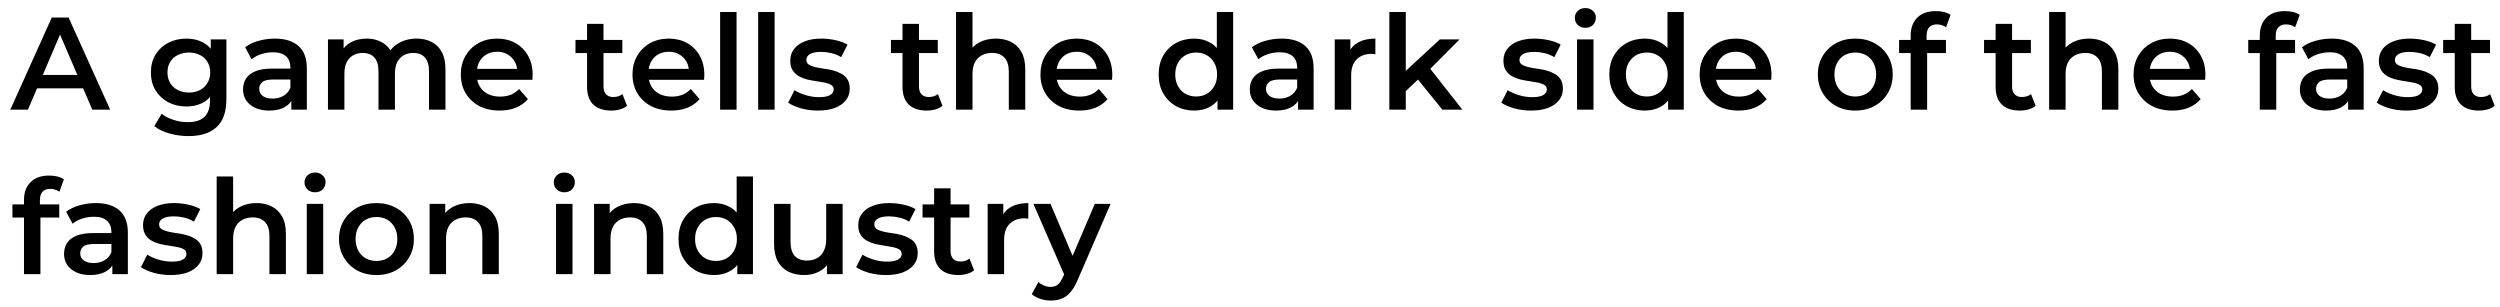 <svg width="228" height="28" viewBox="0 0 228 28" fill="none" xmlns="http://www.w3.org/2000/svg">
<path d="M0.94 10L4.72 1.6H6.256L10.048 10H8.416L5.164 2.428H5.788L2.548 10H0.94ZM2.68 8.056L3.1 6.832H7.636L8.056 8.056H2.68ZM17.193 12.412C16.601 12.412 16.021 12.332 15.453 12.172C14.893 12.02 14.433 11.796 14.073 11.5L14.745 10.372C15.025 10.604 15.377 10.788 15.801 10.924C16.233 11.068 16.669 11.14 17.109 11.14C17.813 11.14 18.329 10.976 18.657 10.648C18.985 10.328 19.149 9.844 19.149 9.196V8.056L19.269 6.604L19.221 5.152V3.592H20.649V9.028C20.649 10.188 20.353 11.04 19.761 11.584C19.169 12.136 18.313 12.412 17.193 12.412ZM17.001 9.712C16.393 9.712 15.841 9.584 15.345 9.328C14.857 9.064 14.469 8.7 14.181 8.236C13.901 7.772 13.761 7.228 13.761 6.604C13.761 5.988 13.901 5.448 14.181 4.984C14.469 4.52 14.857 4.16 15.345 3.904C15.841 3.648 16.393 3.52 17.001 3.52C17.545 3.52 18.033 3.628 18.465 3.844C18.897 4.06 19.241 4.396 19.497 4.852C19.761 5.308 19.893 5.892 19.893 6.604C19.893 7.316 19.761 7.904 19.497 8.368C19.241 8.824 18.897 9.164 18.465 9.388C18.033 9.604 17.545 9.712 17.001 9.712ZM17.229 8.44C17.605 8.44 17.941 8.364 18.237 8.212C18.533 8.052 18.761 7.836 18.921 7.564C19.089 7.284 19.173 6.964 19.173 6.604C19.173 6.244 19.089 5.928 18.921 5.656C18.761 5.376 18.533 5.164 18.237 5.02C17.941 4.868 17.605 4.792 17.229 4.792C16.853 4.792 16.513 4.868 16.209 5.02C15.913 5.164 15.681 5.376 15.513 5.656C15.353 5.928 15.273 6.244 15.273 6.604C15.273 6.964 15.353 7.284 15.513 7.564C15.681 7.836 15.913 8.052 16.209 8.212C16.513 8.364 16.853 8.44 17.229 8.44ZM26.569 10V8.704L26.485 8.428V6.16C26.485 5.72 26.353 5.38 26.089 5.14C25.825 4.892 25.425 4.768 24.889 4.768C24.529 4.768 24.173 4.824 23.821 4.936C23.477 5.048 23.185 5.204 22.945 5.404L22.357 4.312C22.701 4.048 23.109 3.852 23.581 3.724C24.061 3.588 24.557 3.52 25.069 3.52C25.997 3.52 26.713 3.744 27.217 4.192C27.729 4.632 27.985 5.316 27.985 6.244V10H26.569ZM24.553 10.084C24.073 10.084 23.653 10.004 23.293 9.844C22.933 9.676 22.653 9.448 22.453 9.16C22.261 8.864 22.165 8.532 22.165 8.164C22.165 7.804 22.249 7.48 22.417 7.192C22.593 6.904 22.877 6.676 23.269 6.508C23.661 6.34 24.181 6.256 24.829 6.256H26.689V7.252H24.937C24.425 7.252 24.081 7.336 23.905 7.504C23.729 7.664 23.641 7.864 23.641 8.104C23.641 8.376 23.749 8.592 23.965 8.752C24.181 8.912 24.481 8.992 24.865 8.992C25.233 8.992 25.561 8.908 25.849 8.74C26.145 8.572 26.357 8.324 26.485 7.996L26.737 8.896C26.593 9.272 26.333 9.564 25.957 9.772C25.589 9.98 25.121 10.084 24.553 10.084ZM37.998 3.52C38.51 3.52 38.962 3.62 39.354 3.82C39.754 4.02 40.066 4.328 40.29 4.744C40.514 5.152 40.626 5.68 40.626 6.328V10H39.126V6.52C39.126 5.952 39.002 5.528 38.754 5.248C38.506 4.968 38.15 4.828 37.686 4.828C37.358 4.828 37.066 4.9 36.81 5.044C36.562 5.188 36.366 5.4 36.222 5.68C36.086 5.96 36.018 6.316 36.018 6.748V10H34.518V6.52C34.518 5.952 34.394 5.528 34.146 5.248C33.898 4.968 33.542 4.828 33.078 4.828C32.75 4.828 32.458 4.9 32.202 5.044C31.954 5.188 31.758 5.4 31.614 5.68C31.478 5.96 31.41 6.316 31.41 6.748V10H29.91V3.592H31.338V5.296L31.086 4.792C31.302 4.376 31.614 4.06 32.022 3.844C32.438 3.628 32.91 3.52 33.438 3.52C34.038 3.52 34.558 3.668 34.998 3.964C35.446 4.26 35.742 4.708 35.886 5.308L35.298 5.104C35.506 4.624 35.85 4.24 36.33 3.952C36.81 3.664 37.366 3.52 37.998 3.52ZM45.566 10.084C44.854 10.084 44.23 9.944 43.694 9.664C43.166 9.376 42.754 8.984 42.458 8.488C42.17 7.992 42.026 7.428 42.026 6.796C42.026 6.156 42.166 5.592 42.446 5.104C42.734 4.608 43.126 4.22 43.622 3.94C44.126 3.66 44.698 3.52 45.338 3.52C45.962 3.52 46.518 3.656 47.006 3.928C47.494 4.2 47.878 4.584 48.158 5.08C48.438 5.576 48.578 6.16 48.578 6.832C48.578 6.896 48.574 6.968 48.566 7.048C48.566 7.128 48.562 7.204 48.554 7.276H43.214V6.28H47.762L47.174 6.592C47.182 6.224 47.106 5.9 46.946 5.62C46.786 5.34 46.566 5.12 46.286 4.96C46.014 4.8 45.698 4.72 45.338 4.72C44.97 4.72 44.646 4.8 44.366 4.96C44.094 5.12 43.878 5.344 43.718 5.632C43.566 5.912 43.49 6.244 43.49 6.628V6.868C43.49 7.252 43.578 7.592 43.754 7.888C43.93 8.184 44.178 8.412 44.498 8.572C44.818 8.732 45.186 8.812 45.602 8.812C45.962 8.812 46.286 8.756 46.574 8.644C46.862 8.532 47.118 8.356 47.342 8.116L48.146 9.04C47.858 9.376 47.494 9.636 47.054 9.82C46.622 9.996 46.126 10.084 45.566 10.084ZM55.748 10.084C55.044 10.084 54.5 9.904 54.116 9.544C53.732 9.176 53.54 8.636 53.54 7.924V2.176H55.04V7.888C55.04 8.192 55.116 8.428 55.268 8.596C55.428 8.764 55.648 8.848 55.928 8.848C56.264 8.848 56.544 8.76 56.768 8.584L57.188 9.652C57.012 9.796 56.796 9.904 56.54 9.976C56.284 10.048 56.02 10.084 55.748 10.084ZM52.484 4.84V3.64H56.756V4.84H52.484ZM61.223 10.084C60.511 10.084 59.887 9.944 59.351 9.664C58.823 9.376 58.411 8.984 58.115 8.488C57.827 7.992 57.683 7.428 57.683 6.796C57.683 6.156 57.823 5.592 58.103 5.104C58.391 4.608 58.783 4.22 59.279 3.94C59.783 3.66 60.355 3.52 60.995 3.52C61.619 3.52 62.175 3.656 62.663 3.928C63.151 4.2 63.535 4.584 63.815 5.08C64.095 5.576 64.235 6.16 64.235 6.832C64.235 6.896 64.231 6.968 64.223 7.048C64.223 7.128 64.219 7.204 64.211 7.276H58.871V6.28H63.419L62.831 6.592C62.839 6.224 62.763 5.9 62.603 5.62C62.443 5.34 62.223 5.12 61.943 4.96C61.671 4.8 61.355 4.72 60.995 4.72C60.627 4.72 60.303 4.8 60.023 4.96C59.751 5.12 59.535 5.344 59.375 5.632C59.223 5.912 59.147 6.244 59.147 6.628V6.868C59.147 7.252 59.235 7.592 59.411 7.888C59.587 8.184 59.835 8.412 60.155 8.572C60.475 8.732 60.843 8.812 61.259 8.812C61.619 8.812 61.943 8.756 62.231 8.644C62.519 8.532 62.775 8.356 62.999 8.116L63.803 9.04C63.515 9.376 63.151 9.636 62.711 9.82C62.279 9.996 61.783 10.084 61.223 10.084ZM65.675 10V1.096H67.175V10H65.675ZM69.144 10V1.096H70.644V10H69.144ZM74.593 10.084C74.057 10.084 73.541 10.016 73.045 9.88C72.557 9.736 72.169 9.564 71.881 9.364L72.457 8.224C72.745 8.408 73.089 8.56 73.489 8.68C73.889 8.8 74.289 8.86 74.689 8.86C75.161 8.86 75.501 8.796 75.709 8.668C75.925 8.54 76.033 8.368 76.033 8.152C76.033 7.976 75.961 7.844 75.817 7.756C75.673 7.66 75.485 7.588 75.253 7.54C75.021 7.492 74.761 7.448 74.473 7.408C74.193 7.368 73.909 7.316 73.621 7.252C73.341 7.18 73.085 7.08 72.853 6.952C72.621 6.816 72.433 6.636 72.289 6.412C72.145 6.188 72.073 5.892 72.073 5.524C72.073 5.116 72.189 4.764 72.421 4.468C72.653 4.164 72.977 3.932 73.393 3.772C73.817 3.604 74.317 3.52 74.893 3.52C75.325 3.52 75.761 3.568 76.201 3.664C76.641 3.76 77.005 3.896 77.293 4.072L76.717 5.212C76.413 5.028 76.105 4.904 75.793 4.84C75.489 4.768 75.185 4.732 74.881 4.732C74.425 4.732 74.085 4.8 73.861 4.936C73.645 5.072 73.537 5.244 73.537 5.452C73.537 5.644 73.609 5.788 73.753 5.884C73.897 5.98 74.085 6.056 74.317 6.112C74.549 6.168 74.805 6.216 75.085 6.256C75.373 6.288 75.657 6.34 75.937 6.412C76.217 6.484 76.473 6.584 76.705 6.712C76.945 6.832 77.137 7.004 77.281 7.228C77.425 7.452 77.497 7.744 77.497 8.104C77.497 8.504 77.377 8.852 77.137 9.148C76.905 9.444 76.573 9.676 76.141 9.844C75.709 10.004 75.193 10.084 74.593 10.084ZM84.517 10.084C83.813 10.084 83.269 9.904 82.885 9.544C82.501 9.176 82.309 8.636 82.309 7.924V2.176H83.809V7.888C83.809 8.192 83.885 8.428 84.037 8.596C84.197 8.764 84.417 8.848 84.697 8.848C85.033 8.848 85.313 8.76 85.537 8.584L85.957 9.652C85.781 9.796 85.565 9.904 85.309 9.976C85.053 10.048 84.789 10.084 84.517 10.084ZM81.253 4.84V3.64H85.525V4.84H81.253ZM90.827 3.52C91.339 3.52 91.795 3.62 92.195 3.82C92.603 4.02 92.923 4.328 93.155 4.744C93.387 5.152 93.503 5.68 93.503 6.328V10H92.003V6.52C92.003 5.952 91.867 5.528 91.595 5.248C91.331 4.968 90.959 4.828 90.479 4.828C90.127 4.828 89.815 4.9 89.543 5.044C89.271 5.188 89.059 5.404 88.907 5.692C88.763 5.972 88.691 6.328 88.691 6.76V10H87.191V1.096H88.691V5.32L88.367 4.792C88.591 4.384 88.915 4.072 89.339 3.856C89.771 3.632 90.267 3.52 90.827 3.52ZM98.43 10.084C97.718 10.084 97.094 9.944 96.558 9.664C96.03 9.376 95.618 8.984 95.322 8.488C95.034 7.992 94.89 7.428 94.89 6.796C94.89 6.156 95.03 5.592 95.31 5.104C95.598 4.608 95.99 4.22 96.486 3.94C96.99 3.66 97.562 3.52 98.202 3.52C98.826 3.52 99.382 3.656 99.87 3.928C100.358 4.2 100.742 4.584 101.022 5.08C101.302 5.576 101.442 6.16 101.442 6.832C101.442 6.896 101.438 6.968 101.43 7.048C101.43 7.128 101.426 7.204 101.418 7.276H96.078V6.28H100.626L100.038 6.592C100.046 6.224 99.97 5.9 99.81 5.62C99.65 5.34 99.43 5.12 99.15 4.96C98.878 4.8 98.562 4.72 98.202 4.72C97.834 4.72 97.51 4.8 97.23 4.96C96.958 5.12 96.742 5.344 96.582 5.632C96.43 5.912 96.354 6.244 96.354 6.628V6.868C96.354 7.252 96.442 7.592 96.618 7.888C96.794 8.184 97.042 8.412 97.362 8.572C97.682 8.732 98.05 8.812 98.466 8.812C98.826 8.812 99.15 8.756 99.438 8.644C99.726 8.532 99.982 8.356 100.206 8.116L101.01 9.04C100.722 9.376 100.358 9.636 99.918 9.82C99.486 9.996 98.99 10.084 98.43 10.084ZM108.911 10.084C108.295 10.084 107.739 9.948 107.243 9.676C106.755 9.396 106.371 9.012 106.091 8.524C105.811 8.036 105.671 7.46 105.671 6.796C105.671 6.132 105.811 5.556 106.091 5.068C106.371 4.58 106.755 4.2 107.243 3.928C107.739 3.656 108.295 3.52 108.911 3.52C109.447 3.52 109.927 3.64 110.351 3.88C110.775 4.112 111.111 4.468 111.359 4.948C111.607 5.428 111.731 6.044 111.731 6.796C111.731 7.54 111.611 8.156 111.371 8.644C111.131 9.124 110.799 9.484 110.375 9.724C109.951 9.964 109.463 10.084 108.911 10.084ZM109.091 8.8C109.451 8.8 109.771 8.72 110.051 8.56C110.339 8.4 110.567 8.168 110.735 7.864C110.911 7.56 110.999 7.204 110.999 6.796C110.999 6.38 110.911 6.024 110.735 5.728C110.567 5.424 110.339 5.192 110.051 5.032C109.771 4.872 109.451 4.792 109.091 4.792C108.731 4.792 108.407 4.872 108.119 5.032C107.839 5.192 107.611 5.424 107.435 5.728C107.267 6.024 107.183 6.38 107.183 6.796C107.183 7.204 107.267 7.56 107.435 7.864C107.611 8.168 107.839 8.4 108.119 8.56C108.407 8.72 108.731 8.8 109.091 8.8ZM111.035 10V8.488L111.095 6.784L110.975 5.08V1.096H112.463V10H111.035ZM118.385 10V8.704L118.301 8.428V6.16C118.301 5.72 118.169 5.38 117.905 5.14C117.641 4.892 117.241 4.768 116.705 4.768C116.345 4.768 115.989 4.824 115.637 4.936C115.293 5.048 115.001 5.204 114.761 5.404L114.173 4.312C114.517 4.048 114.925 3.852 115.397 3.724C115.877 3.588 116.373 3.52 116.885 3.52C117.813 3.52 118.529 3.744 119.033 4.192C119.545 4.632 119.801 5.316 119.801 6.244V10H118.385ZM116.369 10.084C115.889 10.084 115.469 10.004 115.109 9.844C114.749 9.676 114.469 9.448 114.269 9.16C114.077 8.864 113.981 8.532 113.981 8.164C113.981 7.804 114.065 7.48 114.233 7.192C114.409 6.904 114.693 6.676 115.085 6.508C115.477 6.34 115.997 6.256 116.645 6.256H118.505V7.252H116.753C116.241 7.252 115.897 7.336 115.721 7.504C115.545 7.664 115.457 7.864 115.457 8.104C115.457 8.376 115.565 8.592 115.781 8.752C115.997 8.912 116.297 8.992 116.681 8.992C117.049 8.992 117.377 8.908 117.665 8.74C117.961 8.572 118.173 8.324 118.301 7.996L118.553 8.896C118.409 9.272 118.149 9.564 117.773 9.772C117.405 9.98 116.937 10.084 116.369 10.084ZM121.726 10V3.592H123.154V5.356L122.986 4.84C123.178 4.408 123.478 4.08 123.886 3.856C124.302 3.632 124.818 3.52 125.434 3.52V4.948C125.37 4.932 125.31 4.924 125.254 4.924C125.198 4.916 125.142 4.912 125.086 4.912C124.518 4.912 124.066 5.08 123.73 5.416C123.394 5.744 123.226 6.236 123.226 6.892V10H121.726ZM127.931 8.572L127.967 6.688L131.315 3.592H133.115L130.271 6.448L129.479 7.108L127.931 8.572ZM126.707 10V1.096H128.207V10H126.707ZM131.543 10L129.203 7.108L130.151 5.908L133.367 10H131.543ZM139.632 10.084C139.096 10.084 138.58 10.016 138.084 9.88C137.596 9.736 137.208 9.564 136.92 9.364L137.496 8.224C137.784 8.408 138.128 8.56 138.528 8.68C138.928 8.8 139.328 8.86 139.728 8.86C140.2 8.86 140.54 8.796 140.748 8.668C140.964 8.54 141.072 8.368 141.072 8.152C141.072 7.976 141 7.844 140.856 7.756C140.712 7.66 140.524 7.588 140.292 7.54C140.06 7.492 139.8 7.448 139.512 7.408C139.232 7.368 138.948 7.316 138.66 7.252C138.38 7.18 138.124 7.08 137.892 6.952C137.66 6.816 137.472 6.636 137.328 6.412C137.184 6.188 137.112 5.892 137.112 5.524C137.112 5.116 137.228 4.764 137.46 4.468C137.692 4.164 138.016 3.932 138.432 3.772C138.856 3.604 139.356 3.52 139.932 3.52C140.364 3.52 140.8 3.568 141.24 3.664C141.68 3.76 142.044 3.896 142.332 4.072L141.756 5.212C141.452 5.028 141.144 4.904 140.832 4.84C140.528 4.768 140.224 4.732 139.92 4.732C139.464 4.732 139.124 4.8 138.9 4.936C138.684 5.072 138.576 5.244 138.576 5.452C138.576 5.644 138.648 5.788 138.792 5.884C138.936 5.98 139.124 6.056 139.356 6.112C139.588 6.168 139.844 6.216 140.124 6.256C140.412 6.288 140.696 6.34 140.976 6.412C141.256 6.484 141.512 6.584 141.744 6.712C141.984 6.832 142.176 7.004 142.32 7.228C142.464 7.452 142.536 7.744 142.536 8.104C142.536 8.504 142.416 8.852 142.176 9.148C141.944 9.444 141.612 9.676 141.18 9.844C140.748 10.004 140.232 10.084 139.632 10.084ZM143.828 10V3.592H145.328V10H143.828ZM144.584 2.536C144.304 2.536 144.072 2.448 143.888 2.272C143.712 2.096 143.624 1.884 143.624 1.636C143.624 1.38 143.712 1.168 143.888 1C144.072 0.824 144.304 0.736 144.584 0.736C144.864 0.736 145.092 0.82 145.268 0.988C145.452 1.148 145.544 1.352 145.544 1.6C145.544 1.864 145.456 2.088 145.28 2.272C145.104 2.448 144.872 2.536 144.584 2.536ZM150.009 10.084C149.393 10.084 148.837 9.948 148.341 9.676C147.853 9.396 147.469 9.012 147.189 8.524C146.909 8.036 146.769 7.46 146.769 6.796C146.769 6.132 146.909 5.556 147.189 5.068C147.469 4.58 147.853 4.2 148.341 3.928C148.837 3.656 149.393 3.52 150.009 3.52C150.545 3.52 151.025 3.64 151.449 3.88C151.873 4.112 152.209 4.468 152.457 4.948C152.705 5.428 152.829 6.044 152.829 6.796C152.829 7.54 152.709 8.156 152.469 8.644C152.229 9.124 151.897 9.484 151.473 9.724C151.049 9.964 150.561 10.084 150.009 10.084ZM150.189 8.8C150.549 8.8 150.869 8.72 151.149 8.56C151.437 8.4 151.665 8.168 151.833 7.864C152.009 7.56 152.097 7.204 152.097 6.796C152.097 6.38 152.009 6.024 151.833 5.728C151.665 5.424 151.437 5.192 151.149 5.032C150.869 4.872 150.549 4.792 150.189 4.792C149.829 4.792 149.505 4.872 149.217 5.032C148.937 5.192 148.709 5.424 148.533 5.728C148.365 6.024 148.281 6.38 148.281 6.796C148.281 7.204 148.365 7.56 148.533 7.864C148.709 8.168 148.937 8.4 149.217 8.56C149.505 8.72 149.829 8.8 150.189 8.8ZM152.133 10V8.488L152.193 6.784L152.073 5.08V1.096H153.561V10H152.133ZM158.547 10.084C157.835 10.084 157.211 9.944 156.675 9.664C156.147 9.376 155.735 8.984 155.439 8.488C155.151 7.992 155.007 7.428 155.007 6.796C155.007 6.156 155.147 5.592 155.427 5.104C155.715 4.608 156.107 4.22 156.603 3.94C157.107 3.66 157.679 3.52 158.319 3.52C158.943 3.52 159.499 3.656 159.987 3.928C160.475 4.2 160.859 4.584 161.139 5.08C161.419 5.576 161.559 6.16 161.559 6.832C161.559 6.896 161.555 6.968 161.547 7.048C161.547 7.128 161.543 7.204 161.535 7.276H156.195V6.28H160.743L160.155 6.592C160.163 6.224 160.087 5.9 159.927 5.62C159.767 5.34 159.547 5.12 159.267 4.96C158.995 4.8 158.679 4.72 158.319 4.72C157.951 4.72 157.627 4.8 157.347 4.96C157.075 5.12 156.859 5.344 156.699 5.632C156.547 5.912 156.471 6.244 156.471 6.628V6.868C156.471 7.252 156.559 7.592 156.735 7.888C156.911 8.184 157.159 8.412 157.479 8.572C157.799 8.732 158.167 8.812 158.583 8.812C158.943 8.812 159.267 8.756 159.555 8.644C159.843 8.532 160.099 8.356 160.323 8.116L161.127 9.04C160.839 9.376 160.475 9.636 160.035 9.82C159.603 9.996 159.107 10.084 158.547 10.084ZM169.196 10.084C168.54 10.084 167.956 9.944 167.444 9.664C166.932 9.376 166.528 8.984 166.232 8.488C165.936 7.992 165.788 7.428 165.788 6.796C165.788 6.156 165.936 5.592 166.232 5.104C166.528 4.608 166.932 4.22 167.444 3.94C167.956 3.66 168.54 3.52 169.196 3.52C169.86 3.52 170.448 3.66 170.96 3.94C171.48 4.22 171.884 4.604 172.172 5.092C172.468 5.58 172.616 6.148 172.616 6.796C172.616 7.428 172.468 7.992 172.172 8.488C171.884 8.984 171.48 9.376 170.96 9.664C170.448 9.944 169.86 10.084 169.196 10.084ZM169.196 8.8C169.564 8.8 169.892 8.72 170.18 8.56C170.468 8.4 170.692 8.168 170.852 7.864C171.02 7.56 171.104 7.204 171.104 6.796C171.104 6.38 171.02 6.024 170.852 5.728C170.692 5.424 170.468 5.192 170.18 5.032C169.892 4.872 169.568 4.792 169.208 4.792C168.84 4.792 168.512 4.872 168.224 5.032C167.944 5.192 167.72 5.424 167.552 5.728C167.384 6.024 167.3 6.38 167.3 6.796C167.3 7.204 167.384 7.56 167.552 7.864C167.72 8.168 167.944 8.4 168.224 8.56C168.512 8.72 168.836 8.8 169.196 8.8ZM174.254 10V3.232C174.254 2.56 174.45 2.024 174.842 1.624C175.242 1.216 175.81 1.012 176.546 1.012C176.81 1.012 177.058 1.04 177.29 1.096C177.53 1.152 177.73 1.24 177.89 1.36L177.482 2.488C177.37 2.4 177.242 2.336 177.098 2.296C176.954 2.248 176.806 2.224 176.654 2.224C176.342 2.224 176.106 2.312 175.946 2.488C175.786 2.656 175.706 2.912 175.706 3.256V3.976L175.754 4.648V10H174.254ZM173.198 4.84V3.64H177.47V4.84H173.198ZM184.209 10.084C183.505 10.084 182.961 9.904 182.576 9.544C182.193 9.176 182.001 8.636 182.001 7.924V2.176H183.501V7.888C183.501 8.192 183.577 8.428 183.729 8.596C183.889 8.764 184.109 8.848 184.389 8.848C184.725 8.848 185.005 8.76 185.229 8.584L185.649 9.652C185.473 9.796 185.257 9.904 185.001 9.976C184.745 10.048 184.481 10.084 184.209 10.084ZM180.945 4.84V3.64H185.217V4.84H180.945ZM190.518 3.52C191.03 3.52 191.486 3.62 191.886 3.82C192.294 4.02 192.614 4.328 192.846 4.744C193.078 5.152 193.194 5.68 193.194 6.328V10H191.694V6.52C191.694 5.952 191.558 5.528 191.286 5.248C191.022 4.968 190.65 4.828 190.17 4.828C189.818 4.828 189.506 4.9 189.234 5.044C188.962 5.188 188.75 5.404 188.598 5.692C188.454 5.972 188.382 6.328 188.382 6.76V10H186.882V1.096H188.382V5.32L188.058 4.792C188.282 4.384 188.606 4.072 189.03 3.856C189.462 3.632 189.958 3.52 190.518 3.52ZM198.121 10.084C197.409 10.084 196.785 9.944 196.249 9.664C195.721 9.376 195.309 8.984 195.013 8.488C194.725 7.992 194.581 7.428 194.581 6.796C194.581 6.156 194.721 5.592 195.001 5.104C195.289 4.608 195.681 4.22 196.177 3.94C196.681 3.66 197.253 3.52 197.893 3.52C198.517 3.52 199.073 3.656 199.561 3.928C200.049 4.2 200.433 4.584 200.713 5.08C200.993 5.576 201.133 6.16 201.133 6.832C201.133 6.896 201.129 6.968 201.121 7.048C201.121 7.128 201.117 7.204 201.109 7.276H195.769V6.28H200.317L199.729 6.592C199.737 6.224 199.661 5.9 199.501 5.62C199.341 5.34 199.121 5.12 198.841 4.96C198.569 4.8 198.253 4.72 197.893 4.72C197.525 4.72 197.201 4.8 196.921 4.96C196.649 5.12 196.433 5.344 196.273 5.632C196.121 5.912 196.045 6.244 196.045 6.628V6.868C196.045 7.252 196.133 7.592 196.309 7.888C196.485 8.184 196.733 8.412 197.053 8.572C197.373 8.732 197.741 8.812 198.157 8.812C198.517 8.812 198.841 8.756 199.129 8.644C199.417 8.532 199.673 8.356 199.897 8.116L200.701 9.04C200.413 9.376 200.049 9.636 199.609 9.82C199.177 9.996 198.681 10.084 198.121 10.084ZM206.094 10V3.232C206.094 2.56 206.29 2.024 206.682 1.624C207.082 1.216 207.65 1.012 208.386 1.012C208.65 1.012 208.898 1.04 209.13 1.096C209.37 1.152 209.57 1.24 209.73 1.36L209.322 2.488C209.21 2.4 209.082 2.336 208.938 2.296C208.794 2.248 208.646 2.224 208.494 2.224C208.182 2.224 207.946 2.312 207.786 2.488C207.626 2.656 207.546 2.912 207.546 3.256V3.976L207.594 4.648V10H206.094ZM205.038 4.84V3.64H209.31V4.84H205.038ZM214.151 10V8.704L214.067 8.428V6.16C214.067 5.72 213.935 5.38 213.671 5.14C213.407 4.892 213.007 4.768 212.471 4.768C212.111 4.768 211.755 4.824 211.403 4.936C211.059 5.048 210.767 5.204 210.527 5.404L209.939 4.312C210.283 4.048 210.691 3.852 211.163 3.724C211.643 3.588 212.139 3.52 212.651 3.52C213.579 3.52 214.295 3.744 214.799 4.192C215.311 4.632 215.567 5.316 215.567 6.244V10H214.151ZM212.135 10.084C211.655 10.084 211.235 10.004 210.875 9.844C210.515 9.676 210.235 9.448 210.035 9.16C209.843 8.864 209.747 8.532 209.747 8.164C209.747 7.804 209.831 7.48 209.999 7.192C210.175 6.904 210.459 6.676 210.851 6.508C211.243 6.34 211.763 6.256 212.411 6.256H214.271V7.252H212.519C212.007 7.252 211.663 7.336 211.487 7.504C211.311 7.664 211.223 7.864 211.223 8.104C211.223 8.376 211.331 8.592 211.547 8.752C211.763 8.912 212.063 8.992 212.447 8.992C212.815 8.992 213.143 8.908 213.431 8.74C213.727 8.572 213.939 8.324 214.067 7.996L214.319 8.896C214.175 9.272 213.915 9.564 213.539 9.772C213.171 9.98 212.703 10.084 212.135 10.084ZM219.472 10.084C218.936 10.084 218.42 10.016 217.924 9.88C217.436 9.736 217.048 9.564 216.76 9.364L217.336 8.224C217.624 8.408 217.968 8.56 218.368 8.68C218.768 8.8 219.168 8.86 219.568 8.86C220.04 8.86 220.38 8.796 220.588 8.668C220.804 8.54 220.912 8.368 220.912 8.152C220.912 7.976 220.84 7.844 220.696 7.756C220.552 7.66 220.364 7.588 220.132 7.54C219.9 7.492 219.64 7.448 219.352 7.408C219.072 7.368 218.788 7.316 218.5 7.252C218.22 7.18 217.964 7.08 217.732 6.952C217.5 6.816 217.312 6.636 217.168 6.412C217.024 6.188 216.952 5.892 216.952 5.524C216.952 5.116 217.068 4.764 217.3 4.468C217.532 4.164 217.856 3.932 218.272 3.772C218.696 3.604 219.196 3.52 219.772 3.52C220.204 3.52 220.64 3.568 221.08 3.664C221.52 3.76 221.884 3.896 222.172 4.072L221.596 5.212C221.292 5.028 220.984 4.904 220.672 4.84C220.368 4.768 220.064 4.732 219.76 4.732C219.304 4.732 218.964 4.8 218.74 4.936C218.524 5.072 218.416 5.244 218.416 5.452C218.416 5.644 218.488 5.788 218.632 5.884C218.776 5.98 218.964 6.056 219.196 6.112C219.428 6.168 219.684 6.216 219.964 6.256C220.252 6.288 220.536 6.34 220.816 6.412C221.096 6.484 221.352 6.584 221.584 6.712C221.824 6.832 222.016 7.004 222.16 7.228C222.304 7.452 222.376 7.744 222.376 8.104C222.376 8.504 222.256 8.852 222.016 9.148C221.784 9.444 221.452 9.676 221.02 9.844C220.588 10.004 220.072 10.084 219.472 10.084ZM226.08 10.084C225.376 10.084 224.832 9.904 224.448 9.544C224.064 9.176 223.872 8.636 223.872 7.924V2.176H225.372V7.888C225.372 8.192 225.448 8.428 225.6 8.596C225.76 8.764 225.98 8.848 226.26 8.848C226.596 8.848 226.876 8.76 227.1 8.584L227.52 9.652C227.344 9.796 227.128 9.904 226.872 9.976C226.616 10.048 226.352 10.084 226.08 10.084ZM222.816 4.84V3.64H227.088V4.84H222.816ZM2.188 25V18.232C2.188 17.56 2.384 17.024 2.776 16.624C3.176 16.216 3.744 16.012 4.48 16.012C4.744 16.012 4.992 16.04 5.224 16.096C5.464 16.152 5.664 16.24 5.824 16.36L5.416 17.488C5.304 17.4 5.176 17.336 5.032 17.296C4.888 17.248 4.74 17.224 4.588 17.224C4.276 17.224 4.04 17.312 3.88 17.488C3.72 17.656 3.64 17.912 3.64 18.256V18.976L3.688 19.648V25H2.188ZM1.132 19.84V18.64H5.404V19.84H1.132ZM10.245 25V23.704L10.161 23.428V21.16C10.161 20.72 10.028 20.38 9.764 20.14C9.501 19.892 9.101 19.768 8.565 19.768C8.204 19.768 7.848 19.824 7.497 19.936C7.152 20.048 6.861 20.204 6.62 20.404L6.032 19.312C6.377 19.048 6.785 18.852 7.256 18.724C7.737 18.588 8.232 18.52 8.745 18.52C9.672 18.52 10.389 18.744 10.893 19.192C11.405 19.632 11.661 20.316 11.661 21.244V25H10.245ZM8.229 25.084C7.748 25.084 7.329 25.004 6.968 24.844C6.609 24.676 6.329 24.448 6.128 24.16C5.936 23.864 5.84 23.532 5.84 23.164C5.84 22.804 5.925 22.48 6.093 22.192C6.269 21.904 6.553 21.676 6.944 21.508C7.337 21.34 7.856 21.256 8.505 21.256H10.364V22.252H8.613C8.101 22.252 7.756 22.336 7.58 22.504C7.404 22.664 7.316 22.864 7.316 23.104C7.316 23.376 7.425 23.592 7.641 23.752C7.856 23.912 8.156 23.992 8.54 23.992C8.909 23.992 9.236 23.908 9.524 23.74C9.82 23.572 10.033 23.324 10.161 22.996L10.412 23.896C10.268 24.272 10.008 24.564 9.633 24.772C9.264 24.98 8.796 25.084 8.229 25.084ZM15.566 25.084C15.03 25.084 14.514 25.016 14.018 24.88C13.53 24.736 13.142 24.564 12.854 24.364L13.43 23.224C13.718 23.408 14.062 23.56 14.462 23.68C14.862 23.8 15.262 23.86 15.662 23.86C16.134 23.86 16.474 23.796 16.682 23.668C16.898 23.54 17.006 23.368 17.006 23.152C17.006 22.976 16.934 22.844 16.79 22.756C16.646 22.66 16.458 22.588 16.226 22.54C15.994 22.492 15.734 22.448 15.446 22.408C15.166 22.368 14.882 22.316 14.594 22.252C14.314 22.18 14.058 22.08 13.826 21.952C13.594 21.816 13.406 21.636 13.262 21.412C13.118 21.188 13.046 20.892 13.046 20.524C13.046 20.116 13.162 19.764 13.394 19.468C13.626 19.164 13.95 18.932 14.366 18.772C14.79 18.604 15.29 18.52 15.866 18.52C16.298 18.52 16.734 18.568 17.174 18.664C17.614 18.76 17.978 18.896 18.266 19.072L17.69 20.212C17.386 20.028 17.078 19.904 16.766 19.84C16.462 19.768 16.158 19.732 15.854 19.732C15.398 19.732 15.058 19.8 14.834 19.936C14.618 20.072 14.51 20.244 14.51 20.452C14.51 20.644 14.582 20.788 14.726 20.884C14.87 20.98 15.058 21.056 15.29 21.112C15.522 21.168 15.778 21.216 16.058 21.256C16.346 21.288 16.63 21.34 16.91 21.412C17.19 21.484 17.446 21.584 17.678 21.712C17.918 21.832 18.11 22.004 18.254 22.228C18.398 22.452 18.47 22.744 18.47 23.104C18.47 23.504 18.35 23.852 18.11 24.148C17.878 24.444 17.546 24.676 17.114 24.844C16.682 25.004 16.166 25.084 15.566 25.084ZM23.397 18.52C23.909 18.52 24.365 18.62 24.765 18.82C25.173 19.02 25.493 19.328 25.725 19.744C25.957 20.152 26.073 20.68 26.073 21.328V25H24.573V21.52C24.573 20.952 24.437 20.528 24.165 20.248C23.901 19.968 23.529 19.828 23.049 19.828C22.697 19.828 22.385 19.9 22.113 20.044C21.841 20.188 21.629 20.404 21.477 20.692C21.333 20.972 21.261 21.328 21.261 21.76V25H19.761V16.096H21.261V20.32L20.937 19.792C21.161 19.384 21.485 19.072 21.909 18.856C22.341 18.632 22.837 18.52 23.397 18.52ZM27.976 25V18.592H29.476V25H27.976ZM28.732 17.536C28.452 17.536 28.22 17.448 28.036 17.272C27.86 17.096 27.772 16.884 27.772 16.636C27.772 16.38 27.86 16.168 28.036 16C28.22 15.824 28.452 15.736 28.732 15.736C29.012 15.736 29.24 15.82 29.416 15.988C29.6 16.148 29.692 16.352 29.692 16.6C29.692 16.864 29.604 17.088 29.428 17.272C29.252 17.448 29.02 17.536 28.732 17.536ZM34.325 25.084C33.669 25.084 33.085 24.944 32.573 24.664C32.061 24.376 31.657 23.984 31.361 23.488C31.065 22.992 30.917 22.428 30.917 21.796C30.917 21.156 31.065 20.592 31.361 20.104C31.657 19.608 32.061 19.22 32.573 18.94C33.085 18.66 33.669 18.52 34.325 18.52C34.989 18.52 35.577 18.66 36.089 18.94C36.609 19.22 37.013 19.604 37.301 20.092C37.597 20.58 37.745 21.148 37.745 21.796C37.745 22.428 37.597 22.992 37.301 23.488C37.013 23.984 36.609 24.376 36.089 24.664C35.577 24.944 34.989 25.084 34.325 25.084ZM34.325 23.8C34.693 23.8 35.021 23.72 35.309 23.56C35.597 23.4 35.821 23.168 35.981 22.864C36.149 22.56 36.233 22.204 36.233 21.796C36.233 21.38 36.149 21.024 35.981 20.728C35.821 20.424 35.597 20.192 35.309 20.032C35.021 19.872 34.697 19.792 34.337 19.792C33.969 19.792 33.641 19.872 33.353 20.032C33.073 20.192 32.849 20.424 32.681 20.728C32.513 21.024 32.429 21.38 32.429 21.796C32.429 22.204 32.513 22.56 32.681 22.864C32.849 23.168 33.073 23.4 33.353 23.56C33.641 23.72 33.965 23.8 34.325 23.8ZM42.815 18.52C43.327 18.52 43.783 18.62 44.183 18.82C44.591 19.02 44.911 19.328 45.143 19.744C45.375 20.152 45.491 20.68 45.491 21.328V25H43.991V21.52C43.991 20.952 43.855 20.528 43.583 20.248C43.319 19.968 42.947 19.828 42.467 19.828C42.115 19.828 41.803 19.9 41.531 20.044C41.259 20.188 41.047 20.404 40.895 20.692C40.751 20.972 40.679 21.328 40.679 21.76V25H39.179V18.592H40.607V20.32L40.355 19.792C40.579 19.384 40.903 19.072 41.327 18.856C41.759 18.632 42.255 18.52 42.815 18.52ZM50.711 25V18.592H52.211V25H50.711ZM51.467 17.536C51.187 17.536 50.955 17.448 50.771 17.272C50.595 17.096 50.507 16.884 50.507 16.636C50.507 16.38 50.595 16.168 50.771 16C50.955 15.824 51.187 15.736 51.467 15.736C51.747 15.736 51.975 15.82 52.151 15.988C52.335 16.148 52.427 16.352 52.427 16.6C52.427 16.864 52.339 17.088 52.163 17.272C51.987 17.448 51.755 17.536 51.467 17.536ZM57.815 18.52C58.327 18.52 58.783 18.62 59.183 18.82C59.591 19.02 59.911 19.328 60.143 19.744C60.375 20.152 60.491 20.68 60.491 21.328V25H58.991V21.52C58.991 20.952 58.855 20.528 58.583 20.248C58.319 19.968 57.947 19.828 57.467 19.828C57.115 19.828 56.803 19.9 56.531 20.044C56.259 20.188 56.047 20.404 55.895 20.692C55.751 20.972 55.679 21.328 55.679 21.76V25H54.179V18.592H55.607V20.32L55.355 19.792C55.579 19.384 55.903 19.072 56.327 18.856C56.759 18.632 57.255 18.52 57.815 18.52ZM65.118 25.084C64.502 25.084 63.946 24.948 63.45 24.676C62.962 24.396 62.578 24.012 62.298 23.524C62.018 23.036 61.878 22.46 61.878 21.796C61.878 21.132 62.018 20.556 62.298 20.068C62.578 19.58 62.962 19.2 63.45 18.928C63.946 18.656 64.502 18.52 65.118 18.52C65.654 18.52 66.134 18.64 66.558 18.88C66.982 19.112 67.318 19.468 67.566 19.948C67.814 20.428 67.938 21.044 67.938 21.796C67.938 22.54 67.818 23.156 67.578 23.644C67.338 24.124 67.006 24.484 66.582 24.724C66.158 24.964 65.67 25.084 65.118 25.084ZM65.298 23.8C65.658 23.8 65.978 23.72 66.258 23.56C66.546 23.4 66.774 23.168 66.942 22.864C67.118 22.56 67.206 22.204 67.206 21.796C67.206 21.38 67.118 21.024 66.942 20.728C66.774 20.424 66.546 20.192 66.258 20.032C65.978 19.872 65.658 19.792 65.298 19.792C64.938 19.792 64.614 19.872 64.326 20.032C64.046 20.192 63.818 20.424 63.642 20.728C63.474 21.024 63.39 21.38 63.39 21.796C63.39 22.204 63.474 22.56 63.642 22.864C63.818 23.168 64.046 23.4 64.326 23.56C64.614 23.72 64.938 23.8 65.298 23.8ZM67.242 25V23.488L67.302 21.784L67.182 20.08V16.096H68.67V25H67.242ZM73.356 25.084C72.812 25.084 72.332 24.984 71.916 24.784C71.5 24.576 71.176 24.264 70.944 23.848C70.712 23.424 70.596 22.892 70.596 22.252V18.592H72.096V22.048C72.096 22.624 72.224 23.056 72.48 23.344C72.744 23.624 73.116 23.764 73.596 23.764C73.948 23.764 74.252 23.692 74.508 23.548C74.772 23.404 74.976 23.188 75.12 22.9C75.272 22.612 75.348 22.256 75.348 21.832V18.592H76.848V25H75.42V23.272L75.672 23.8C75.456 24.216 75.14 24.536 74.724 24.76C74.308 24.976 73.852 25.084 73.356 25.084ZM80.792 25.084C80.256 25.084 79.74 25.016 79.244 24.88C78.756 24.736 78.368 24.564 78.08 24.364L78.656 23.224C78.944 23.408 79.288 23.56 79.688 23.68C80.088 23.8 80.488 23.86 80.888 23.86C81.36 23.86 81.7 23.796 81.908 23.668C82.124 23.54 82.232 23.368 82.232 23.152C82.232 22.976 82.16 22.844 82.016 22.756C81.872 22.66 81.684 22.588 81.452 22.54C81.22 22.492 80.96 22.448 80.672 22.408C80.392 22.368 80.108 22.316 79.82 22.252C79.54 22.18 79.284 22.08 79.052 21.952C78.82 21.816 78.632 21.636 78.488 21.412C78.344 21.188 78.272 20.892 78.272 20.524C78.272 20.116 78.388 19.764 78.62 19.468C78.852 19.164 79.176 18.932 79.592 18.772C80.016 18.604 80.516 18.52 81.092 18.52C81.524 18.52 81.96 18.568 82.4 18.664C82.84 18.76 83.204 18.896 83.492 19.072L82.916 20.212C82.612 20.028 82.304 19.904 81.992 19.84C81.688 19.768 81.384 19.732 81.08 19.732C80.624 19.732 80.284 19.8 80.06 19.936C79.844 20.072 79.736 20.244 79.736 20.452C79.736 20.644 79.808 20.788 79.952 20.884C80.096 20.98 80.284 21.056 80.516 21.112C80.748 21.168 81.004 21.216 81.284 21.256C81.572 21.288 81.856 21.34 82.136 21.412C82.416 21.484 82.672 21.584 82.904 21.712C83.144 21.832 83.336 22.004 83.48 22.228C83.624 22.452 83.696 22.744 83.696 23.104C83.696 23.504 83.576 23.852 83.336 24.148C83.104 24.444 82.772 24.676 82.34 24.844C81.908 25.004 81.392 25.084 80.792 25.084ZM87.4 25.084C86.696 25.084 86.152 24.904 85.768 24.544C85.384 24.176 85.192 23.636 85.192 22.924V17.176H86.692V22.888C86.692 23.192 86.768 23.428 86.92 23.596C87.08 23.764 87.3 23.848 87.58 23.848C87.916 23.848 88.196 23.76 88.42 23.584L88.84 24.652C88.664 24.796 88.448 24.904 88.192 24.976C87.936 25.048 87.672 25.084 87.4 25.084ZM84.136 19.84V18.64H88.408V19.84H84.136ZM90.074 25V18.592H91.502V20.356L91.334 19.84C91.526 19.408 91.826 19.08 92.234 18.856C92.65 18.632 93.166 18.52 93.782 18.52V19.948C93.718 19.932 93.658 19.924 93.602 19.924C93.546 19.916 93.49 19.912 93.434 19.912C92.866 19.912 92.414 20.08 92.078 20.416C91.742 20.744 91.574 21.236 91.574 21.892V25H90.074ZM95.817 27.412C95.505 27.412 95.193 27.36 94.881 27.256C94.569 27.152 94.309 27.008 94.101 26.824L94.701 25.72C94.853 25.856 95.025 25.964 95.217 26.044C95.409 26.124 95.605 26.164 95.805 26.164C96.077 26.164 96.297 26.096 96.465 25.96C96.633 25.824 96.789 25.596 96.933 25.276L97.305 24.436L97.425 24.256L99.849 18.592H101.289L98.289 25.516C98.089 25.996 97.865 26.376 97.617 26.656C97.377 26.936 97.105 27.132 96.801 27.244C96.505 27.356 96.177 27.412 95.817 27.412ZM97.137 25.228L94.245 18.592H95.805L98.157 24.124L97.137 25.228Z" fill="black"/>
</svg>
